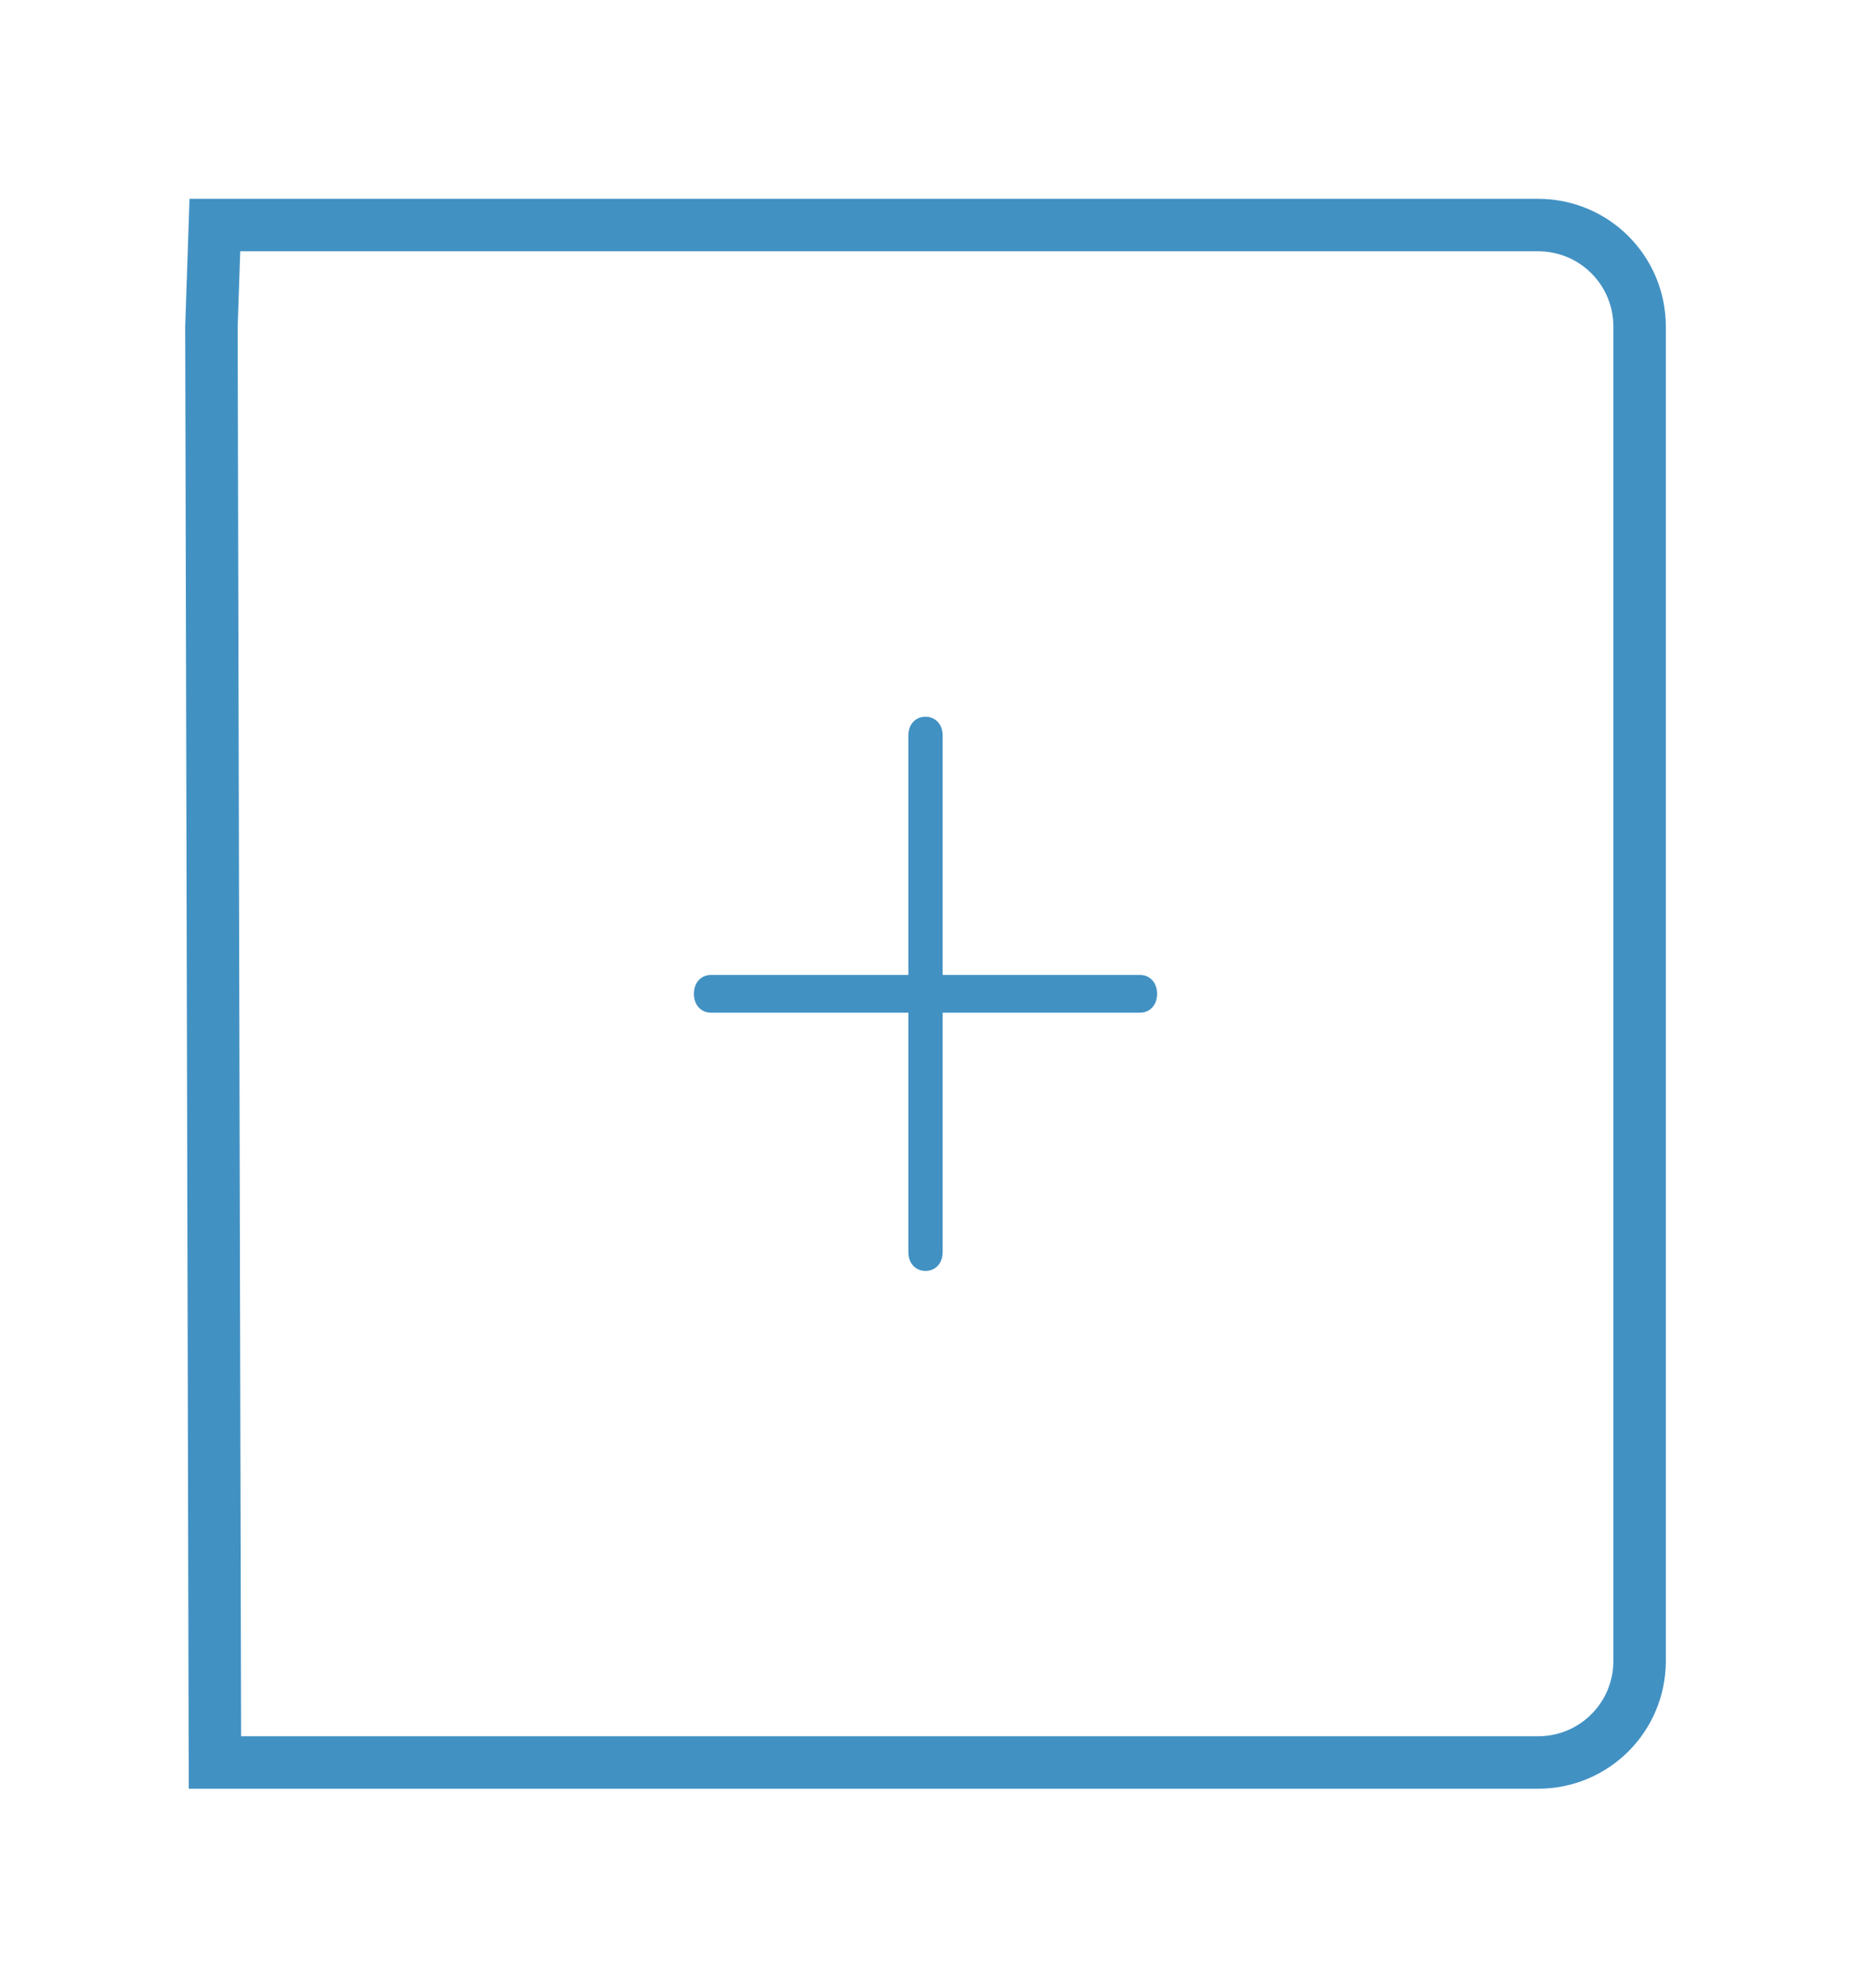 <?xml version="1.0" encoding="UTF-8" standalone="no"?>
<!-- Generator: Adobe Illustrator 19.2.1, SVG Export Plug-In . SVG Version: 6.00 Build 0)  -->

<svg
   xmlns:dc="http://purl.org/dc/elements/1.1/"
   xmlns:cc="http://creativecommons.org/ns#"
   xmlns:rdf="http://www.w3.org/1999/02/22-rdf-syntax-ns#"
   xmlns:svg="http://www.w3.org/2000/svg"
   xmlns="http://www.w3.org/2000/svg"
   xmlns:sodipodi="http://sodipodi.sourceforge.net/DTD/sodipodi-0.dtd"
   xmlns:inkscape="http://www.inkscape.org/namespaces/inkscape"
   version="1.1"
   id="Layer_1"
   x="0px"
   y="0px"
   width="40.762"
   height="43.754"
   viewBox="0 0 40.762 43.754"
   xml:space="preserve"
   inkscape:version="0.91 r13725"
   sodipodi:docname="Stepper_Plus_ICON2.svg"><defs
     id="defs9" /><sodipodi:namedview
     pagecolor="#ffffff"
     bordercolor="#666666"
     borderopacity="1"
     objecttolerance="10"
     gridtolerance="10"
     guidetolerance="10"
     inkscape:pageopacity="0"
     inkscape:pageshadow="2"
     inkscape:window-width="1178"
     inkscape:window-height="765"
     id="namedview7"
     showgrid="true"
     inkscape:zoom="10.363388"
     inkscape:cx="11.212239"
     inkscape:cy="25.271069"
     inkscape:window-x="684"
     inkscape:window-y="38"
     inkscape:window-maximized="0"
     inkscape:current-layer="Layer_1"
     showguides="false"
     fit-margin-top="0"
     fit-margin-left="0"
     fit-margin-right="0"
     fit-margin-bottom="0"><inkscape:grid
       type="xygrid"
       id="grid4195"
       originx="11.311"
       originy="12.372" /></sodipodi:namedview><style
     type="text/css"
     id="style3">
	.st0{fill:#221F1F;}
</style><path
     class="st0"
     d="m 25.103,21.561 -4.444,0 0,-5.368 c 0,-0.189 -0.111,-0.316 -0.278,-0.316 -0.167,0 -0.278,0.126 -0.278,0.316 l 0,5.368 -4.444,0 c -0.167,0 -0.278,0.126 -0.278,0.316 0,0.189 0.111,0.316 0.278,0.316 l 4.444,0 0,5.368 c 0,0.189 0.111,0.316 0.278,0.316 0.167,0 0.278,-0.126 0.278,-0.316 l 0,-5.368 4.444,0 c 0.167,0 0.278,-0.126 0.278,-0.316 0,-0.189 -0.111,-0.316 -0.278,-0.316 z"
     id="path5"
     style="fill:#4291c3;fill-opacity:1;stroke-width:0.2;stroke-miterlimit:4;stroke-dasharray:none;stroke:#4291c3;stroke-opacity:1"
     inkscape:connector-curvature="0" /><g
     inkscape:groupmode="layer"
     id="layer1"
     inkscape:label="Layer 1"
     style="display:inline"
     transform="translate(11.311,12.381)"><path
       style="fill:none;fill-opacity:1;stroke:#4291c3;stroke-width:1.155;stroke-miterlimit:4;stroke-dasharray:none;stroke-opacity:1"
       d="m -6.579,-7.427 29.137,0 c 1.24,0 2.238,0.998 2.238,2.238 l 0,29.368 c 0,1.24 -0.998,2.238 -2.238,2.238 l -26.975,0 -2.161,0 -0.077,-31.607 z"
       id="rect4152"
       inkscape:connector-curvature="0"
       sodipodi:nodetypes="csssscccc" /></g></svg>